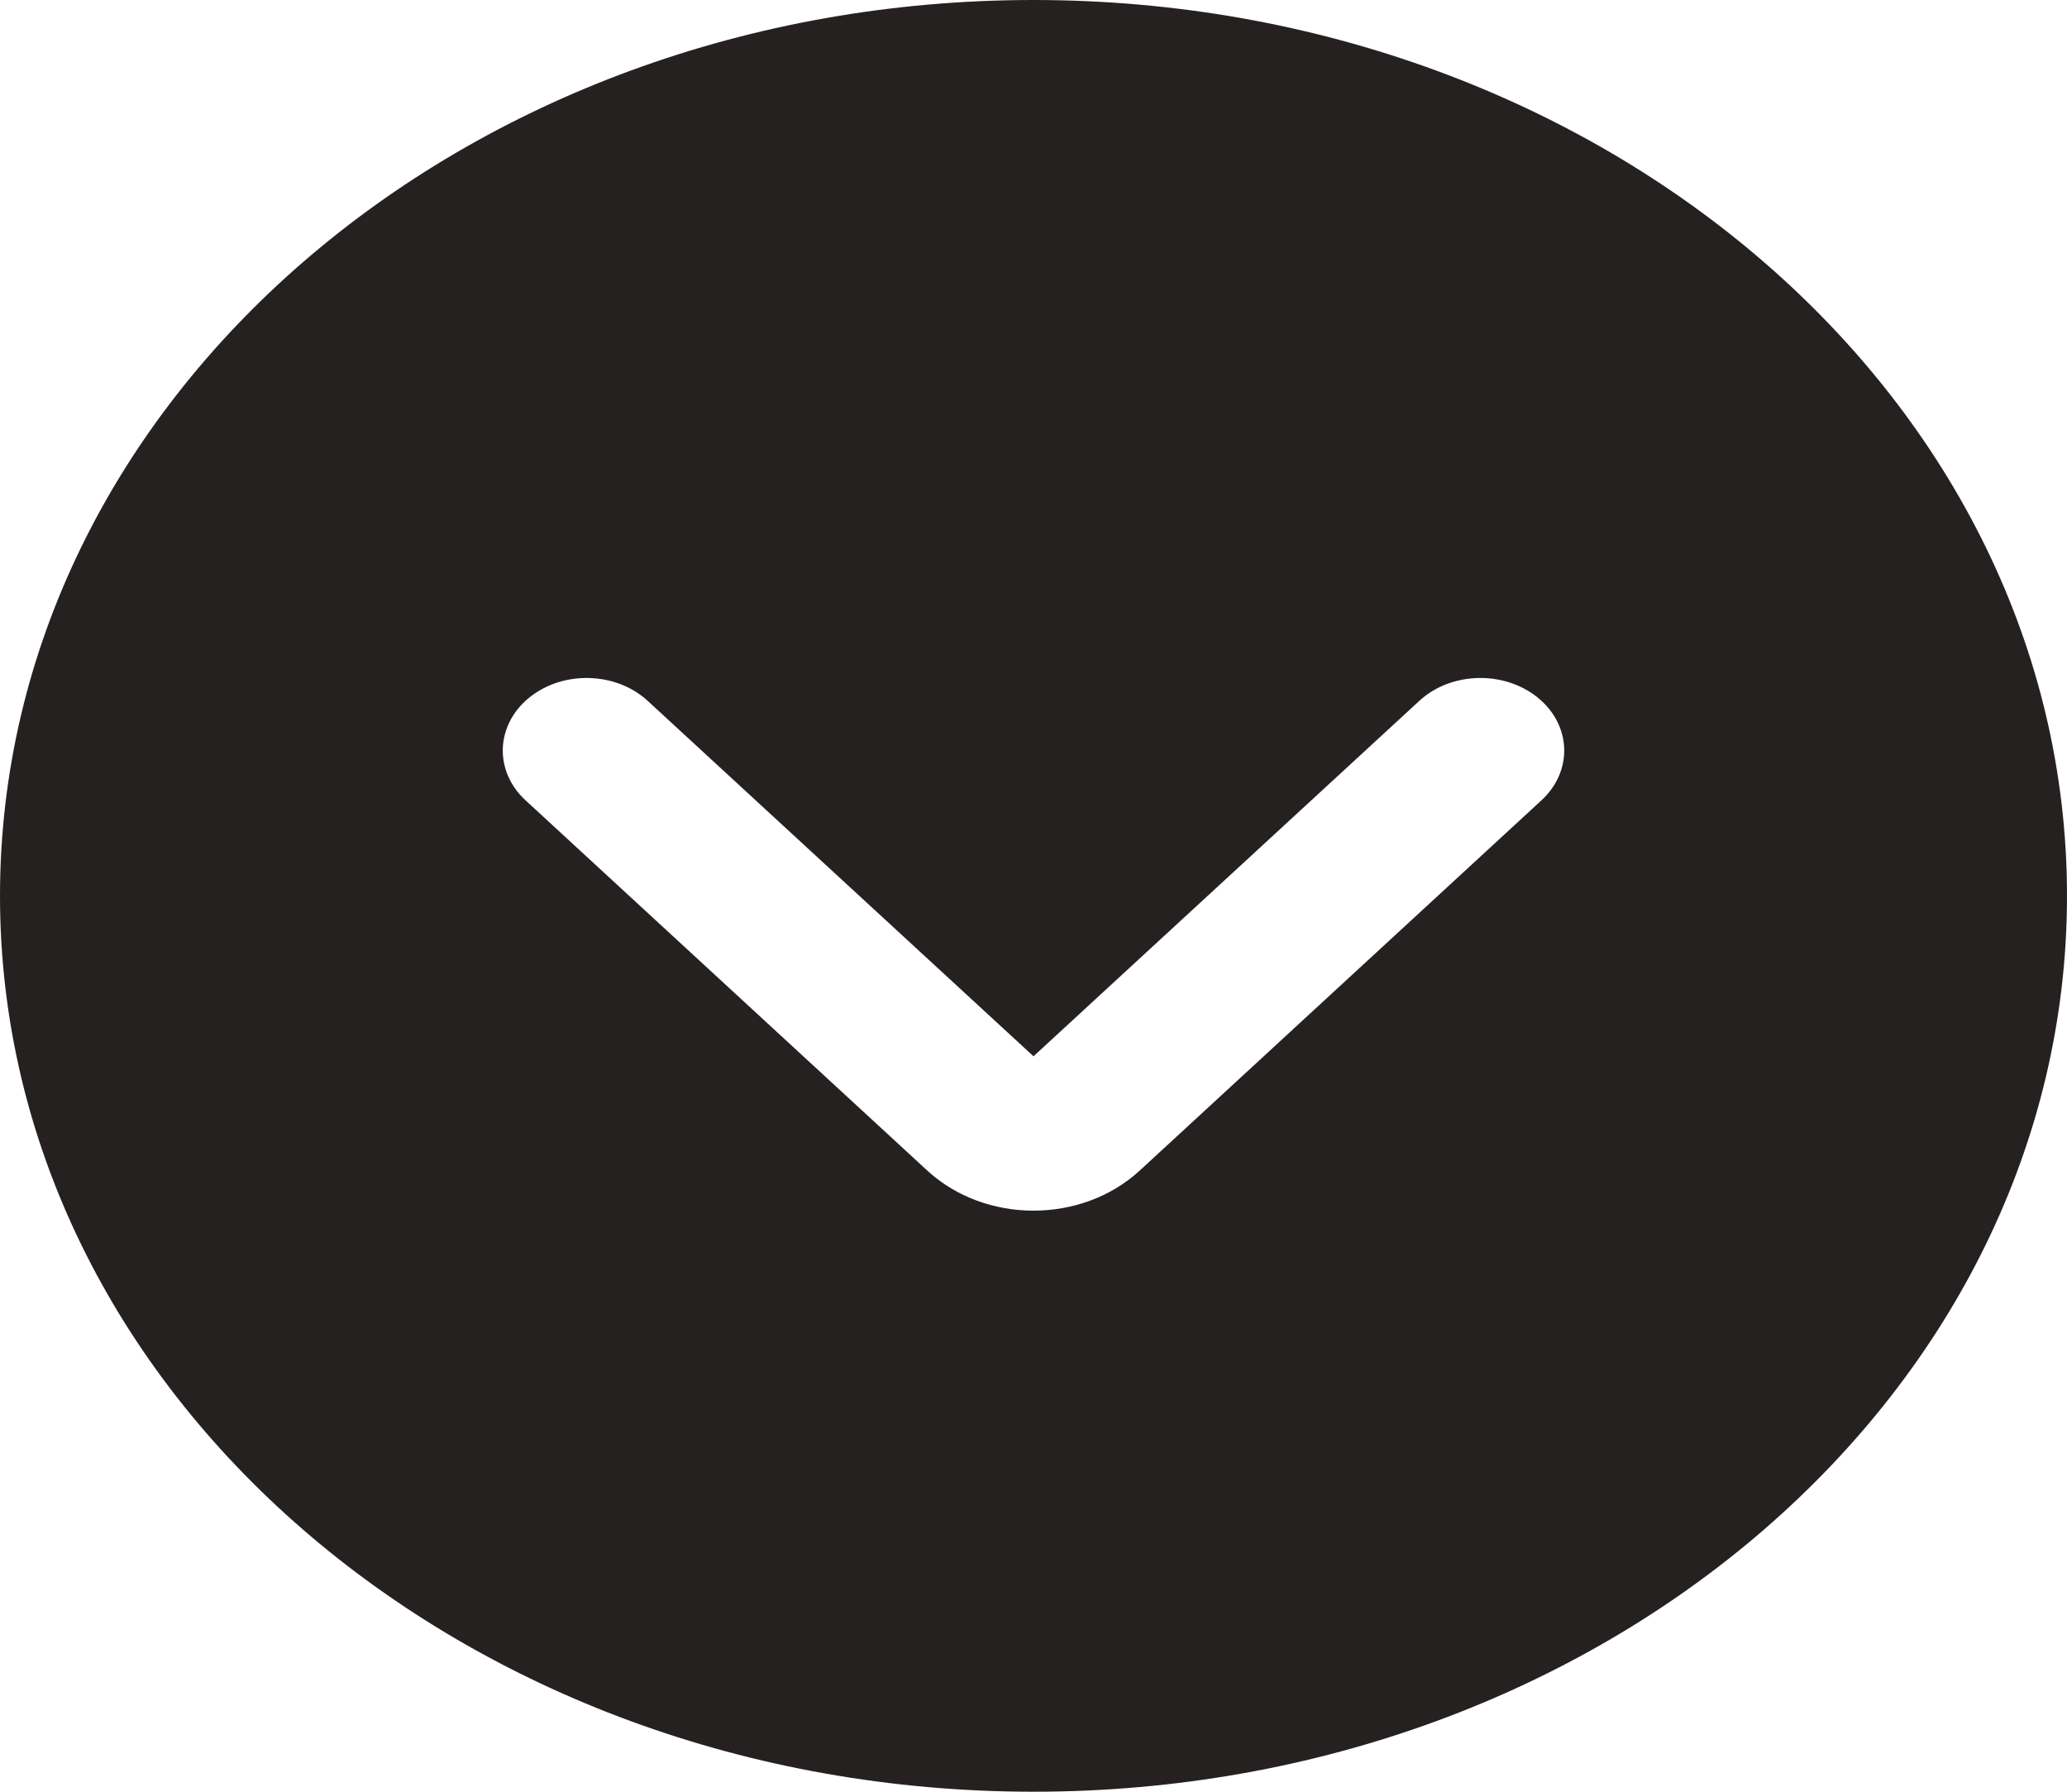 <svg width="15" height="13" viewBox="0 0 15 13" fill="none" xmlns="http://www.w3.org/2000/svg">
<path fill-rule="evenodd" clip-rule="evenodd" d="M7.5 13C11.642 13 15 10.09 15 6.5C15 2.91 11.642 0 7.5 0C3.358 0 0 2.91 0 6.5C0 10.09 3.358 13 7.5 13ZM4.7 5.085C4.47 4.873 4.085 4.863 3.84 5.062C3.595 5.262 3.584 5.595 3.814 5.807L6.729 8.493C7.151 8.881 7.849 8.881 8.271 8.493L11.186 5.807C11.416 5.595 11.405 5.262 11.16 5.062C10.915 4.863 10.53 4.873 10.3 5.085L7.5 7.664L4.7 5.085Z" fill="#262121"/>
</svg>
